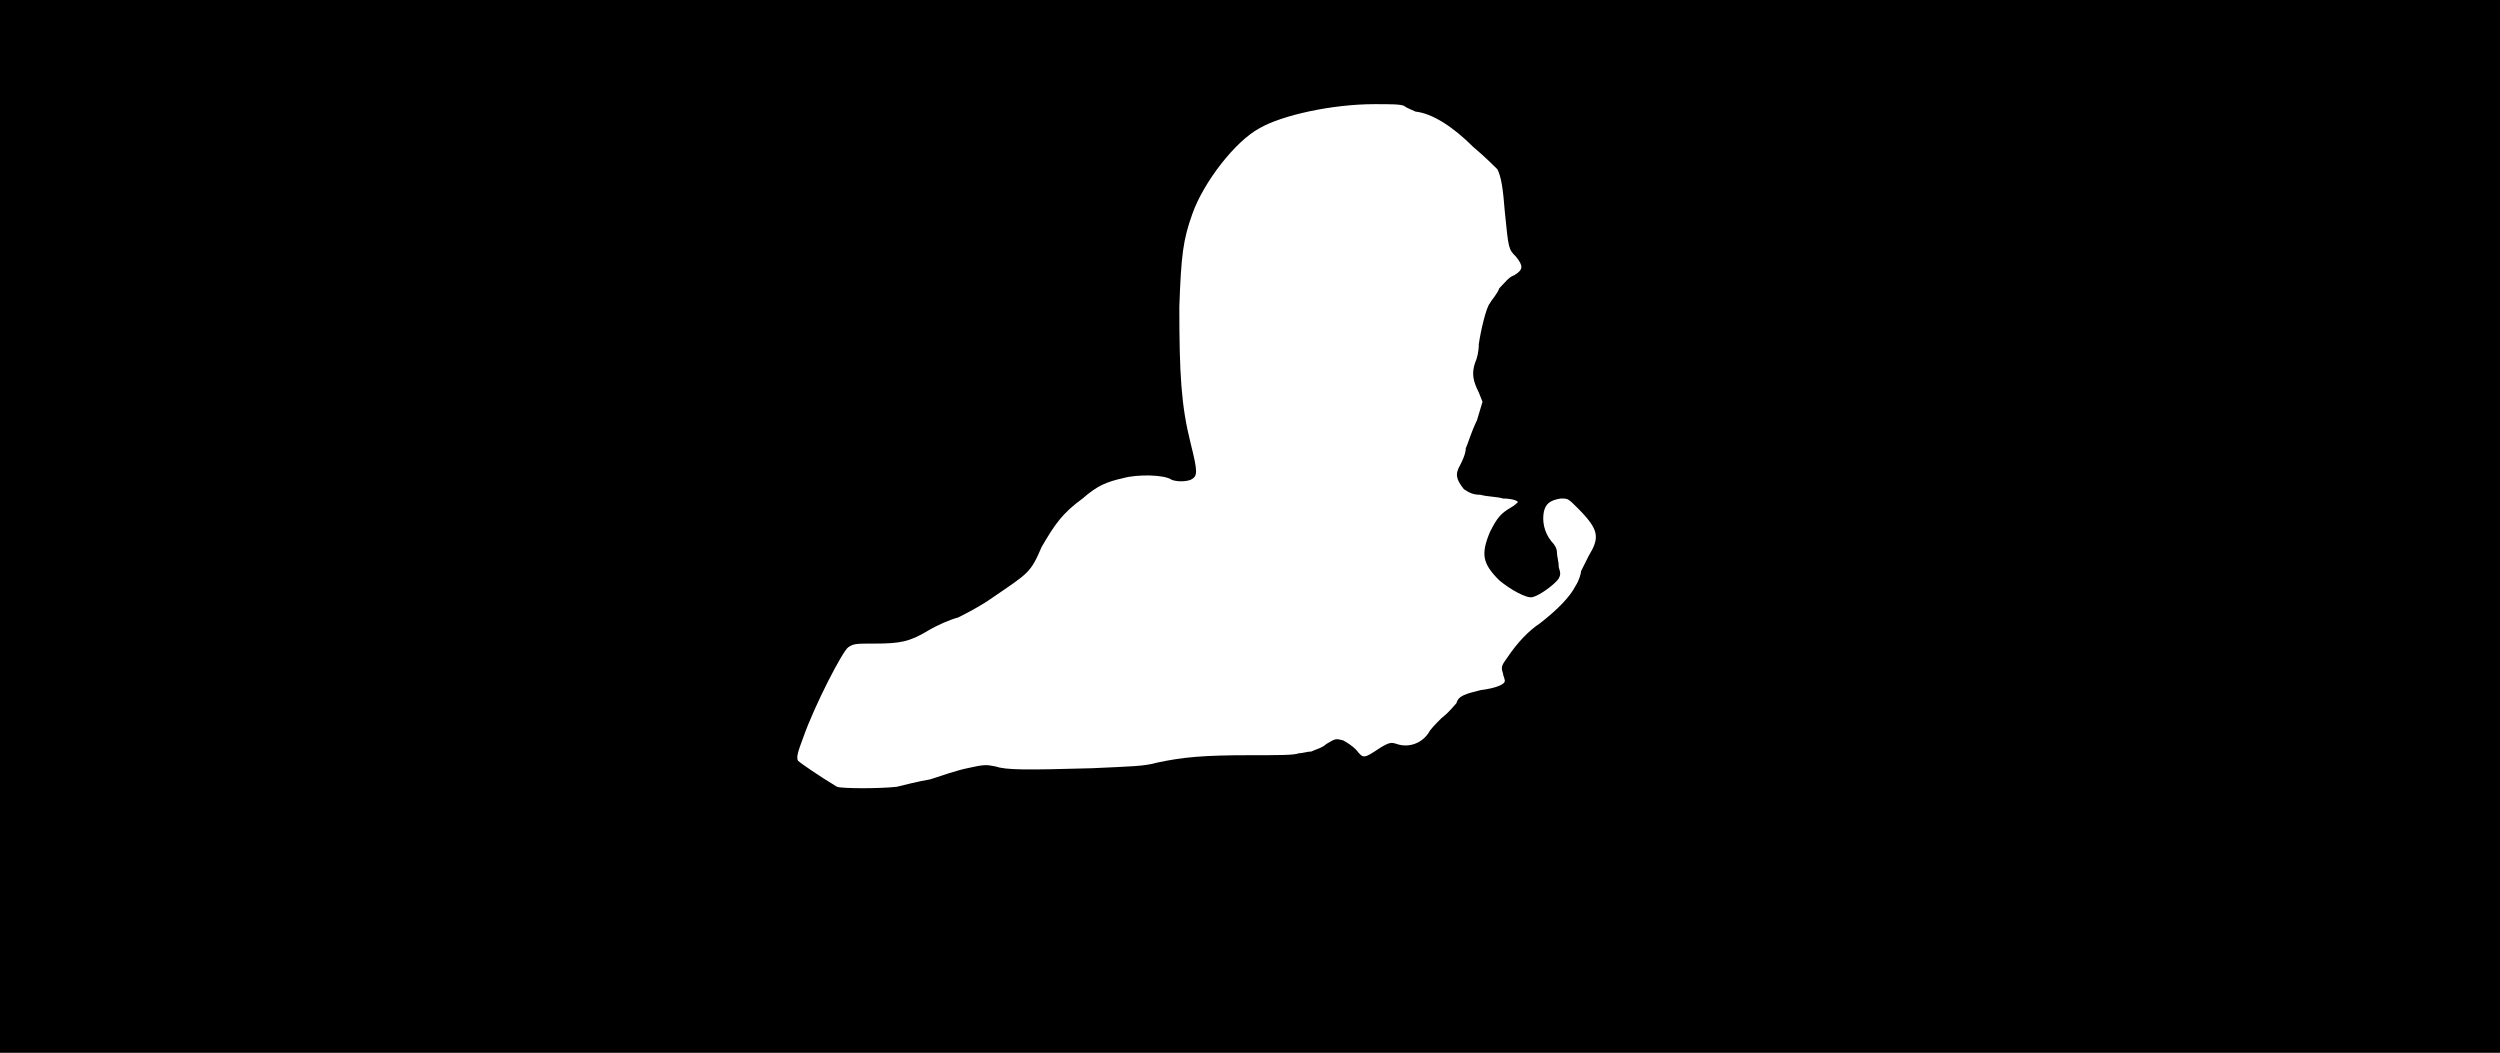 <svg xmlns="http://www.w3.org/2000/svg" width="1344" height="566"><path d="M0 283V0h1344v566H0V283m482 140c4-1 12-3 18-4 6-2 15-5 20-6 9-2 10-2 15-1 6 2 16 2 52 1 21-1 28-1 35-3 14-3 25-4 50-4 15 0 24 0 26-1 2 0 5-1 7-1 2-1 6-2 8-4 5-3 5-3 9-2 2 1 5 3 7 5 4 5 4 5 13-1 5-3 6-3 9-2 6 2 13 0 17-6 1-2 4-5 7-8 4-3 7-7 8-8 1-4 5-5 13-7 8-1 13-3 13-5 0-1-1-3-1-4-1-3-1-4 2-8 6-9 12-15 18-19 9-7 16-14 19-20 2-3 3-7 3-8l4-8c6-10 6-14-6-26-5-5-5-5-9-5-6 1-8 3-9 7-1 5 0 11 4 16 2 2 3 4 3 6s1 5 1 8c1 3 1 4 0 6-2 3-10 9-14 10-3 1-12-4-18-9-9-9-10-14-5-26 4-8 6-10 11-13 2-1 4-3 4-3 0-1-4-2-8-2-3-1-9-1-12-2-4 0-6-1-9-3-4-5-5-8-2-13 1-2 3-6 3-9 1-2 3-9 6-15l3-10-2-5c-3-6-4-10-2-16 1-2 2-6 2-10 1-7 4-20 6-22 1-2 4-5 5-8 3-3 5-6 8-7 5-3 5-5 1-10-4-4-4-4-6-24-1-13-2-19-4-23-1-1-7-7-13-12-11-11-22-18-31-19-2-1-5-2-6-3-2-1-7-1-16-1-23 0-50 6-62 13-13 7-30 29-36 46-5 14-6 22-7 50 0 36 1 53 6 73 4 16 4 18 0 20-3 1-7 1-10 0-4-3-19-3-26-1-9 2-14 4-22 11-11 8-15 14-22 26-6 14-7 14-26 27-7 5-15 9-19 11-4 1-11 4-16 7-10 6-15 7-29 7-10 0-11 0-14 2s-18 31-24 48c-3 8-4 11-3 13 1 1 11 8 21 14 3 1 23 1 32 0z"/></svg>